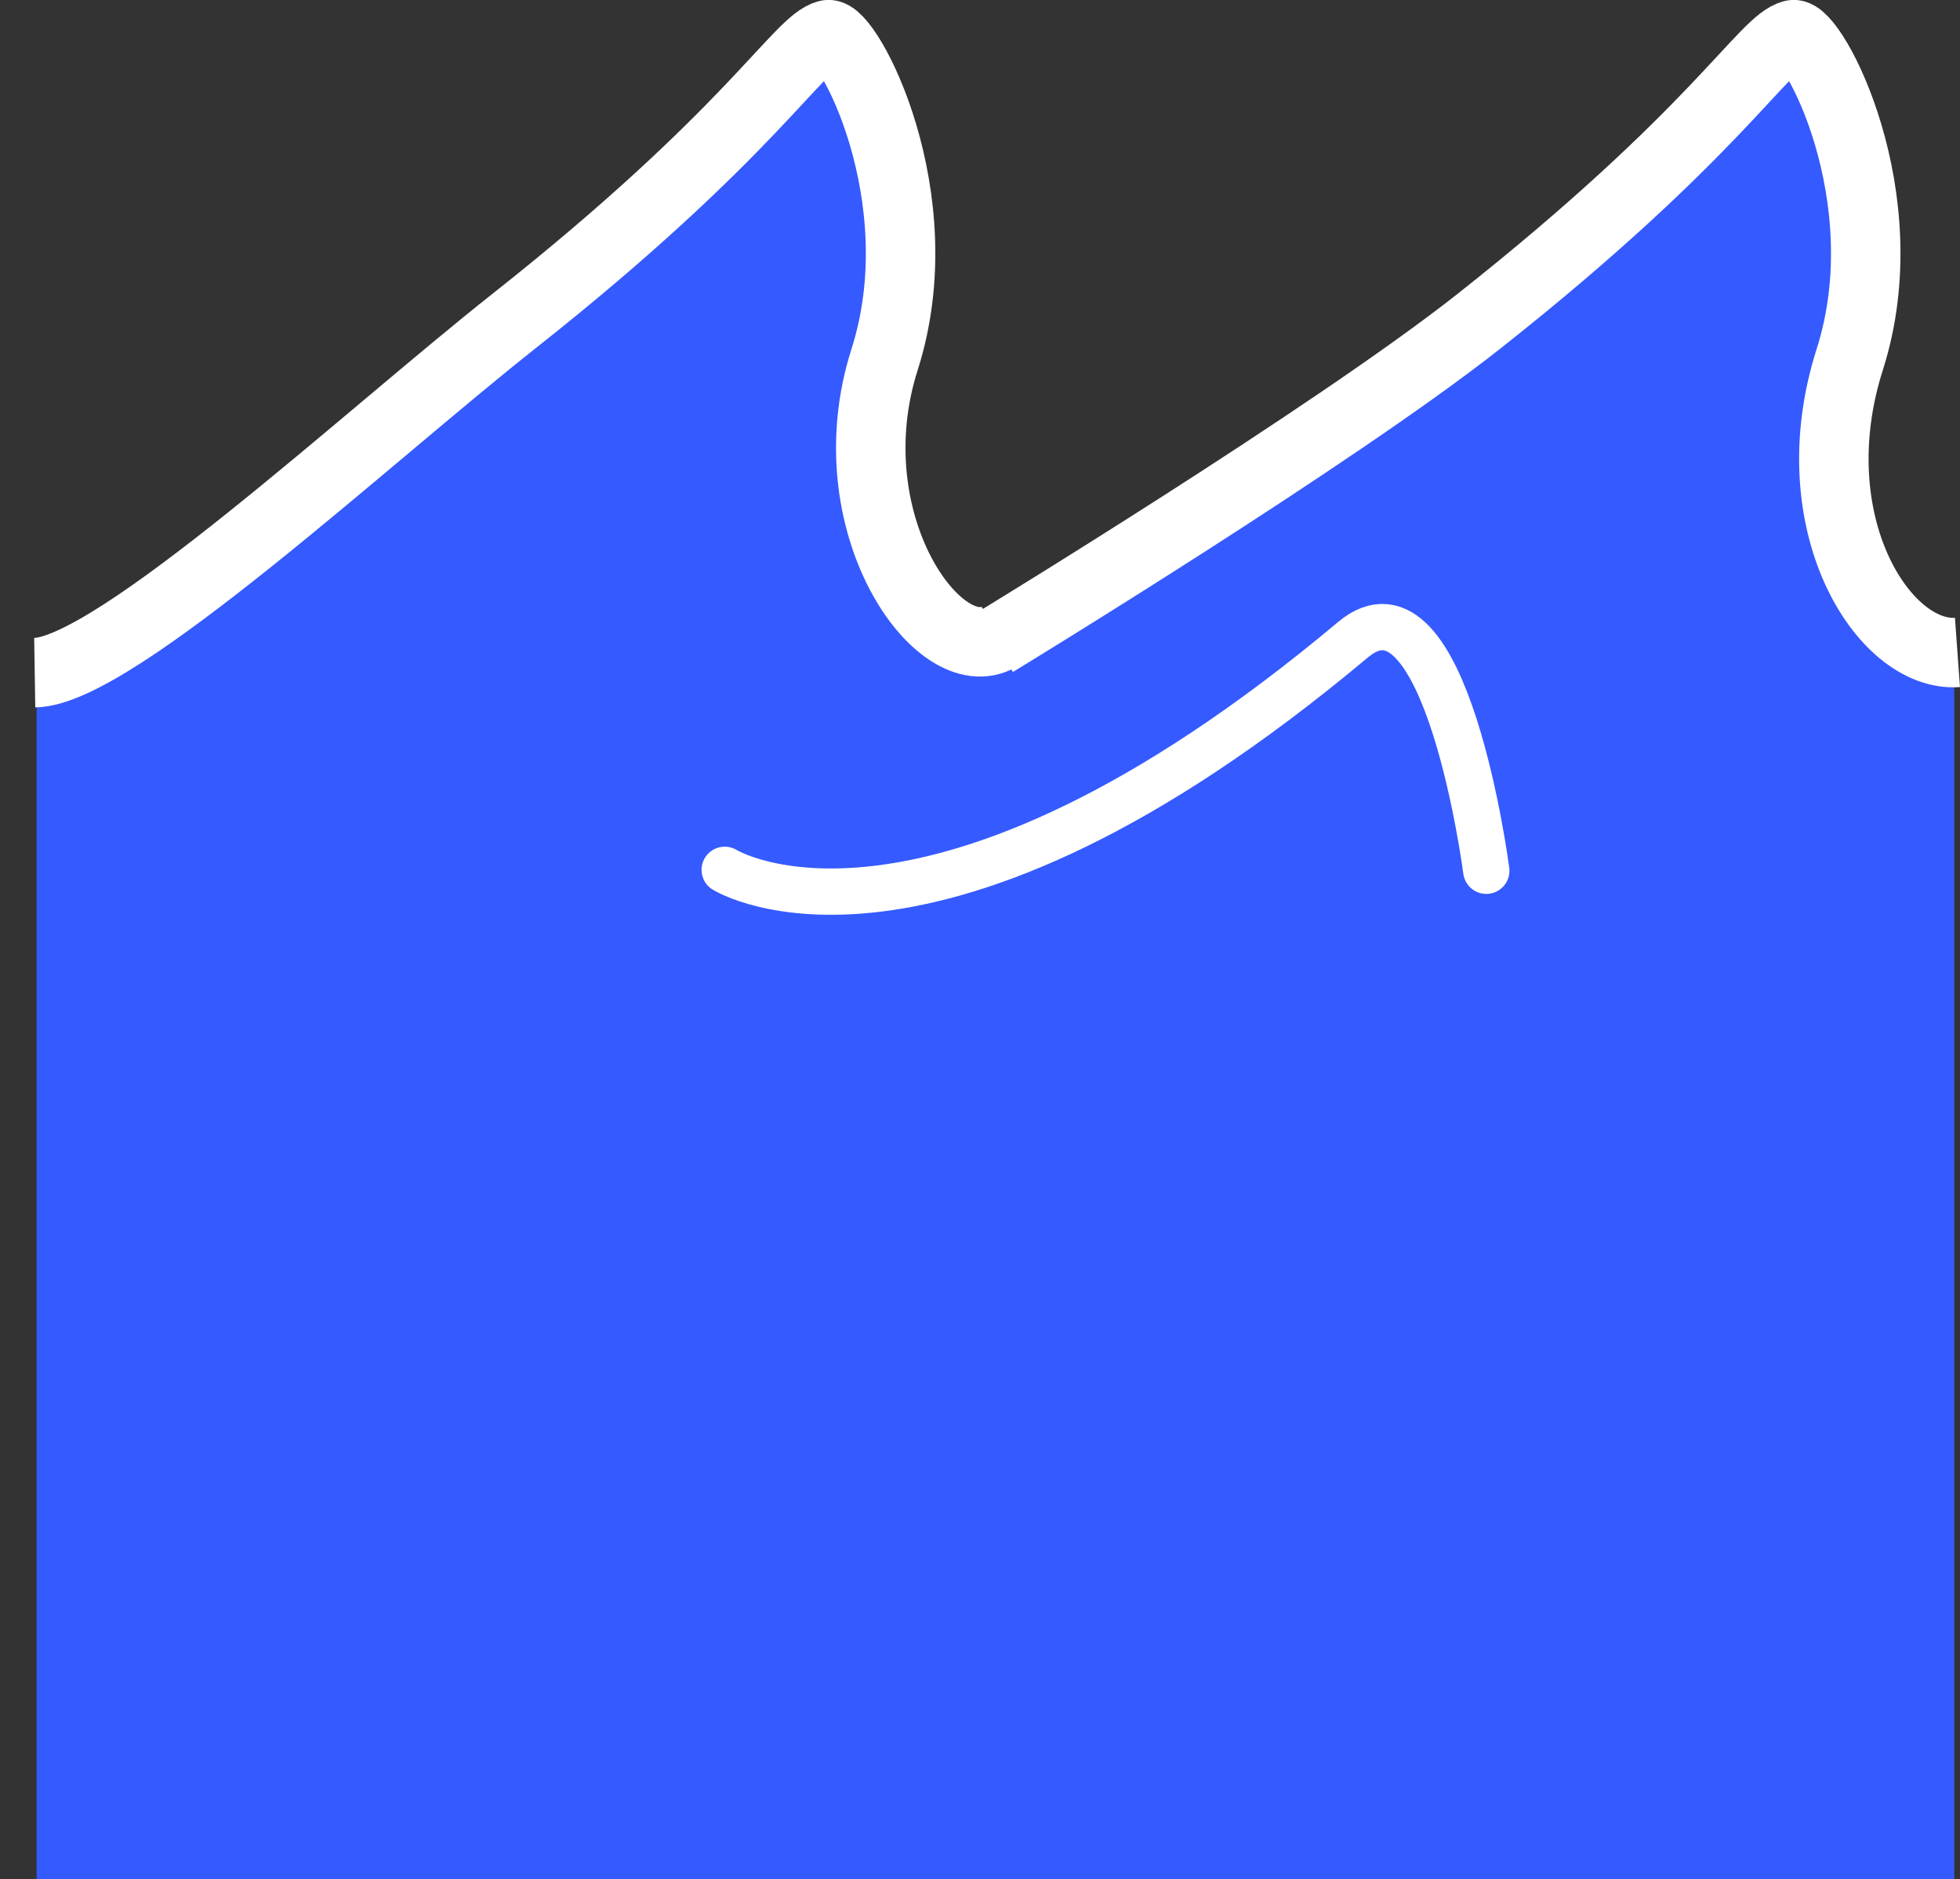 <svg version="1.1" xmlns="http://www.w3.org/2000/svg" xmlns:xlink="http://www.w3.org/1999/xlink" width="42.323" height="40.583" viewBox="0,0,42.323,40.583"><rect x="0" y="0" width="42.323" height="40.583" fill="#333333" stroke="none"/><g transform="translate(-218.612,-160.001)"><g data-paper-data="{&quot;isPaintingLayer&quot;:true}" fill-rule="nonzero" stroke-linejoin="miter" stroke-miterlimit="10" stroke-dasharray="" stroke-dashoffset="0" style="mix-blend-mode: normal"><path d="M219.402,200.585v-26.741h41.409v26.741z" data-paper-data="{&quot;index&quot;:null}" fill="#355aff" stroke="none" stroke-width="0" stroke-linecap="butt"/><g stroke-linecap="butt"><g fill="#355aff" stroke="none" stroke-width="0"><path d="M219.443,174.403c0,0 7.319,-4.458 10.455,-6.936c5.138,-4.06 6.154,-6.036 6.778,-6.186c0.422,-0.102 2.347,3.502 1.227,7.015c-1.12,3.513 2.108,6.107 2.108,6.107z" data-paper-data="{&quot;index&quot;:null}"/><path d="M240.285,174.403c0,0 7.319,-4.458 10.455,-6.936c5.138,-4.06 6.154,-6.036 6.778,-6.186c0.422,-0.102 2.347,3.502 1.227,7.015c-1.12,3.513 2.108,6.107 2.108,6.107z" data-paper-data="{&quot;index&quot;:null}"/></g><g fill="none" stroke="#ffffff" stroke-width="1.5"><path d="M219.362,174.528c1.727,-0.027 7.21,-5.113 10.346,-7.591c5.138,-4.06 6.154,-6.036 6.778,-6.186c0.422,-0.102 2.347,3.502 1.227,7.015c-1.12,3.513 1.181,6.746 2.475,5.984" data-paper-data="{&quot;index&quot;:null}"/><path d="M240.094,173.873c0,0 7.319,-4.458 10.455,-6.936c5.138,-4.06 6.154,-6.036 6.778,-6.186c0.422,-0.102 2.347,3.502 1.227,7.015c-1.12,3.513 0.725,6.441 2.326,6.325" data-paper-data="{&quot;index&quot;:null}"/></g></g><path d="M234.261,178.786c0,0 4.381,2.733 13.566,-4.969c2.011,-1.686 2.879,4.989 2.879,4.989" fill="none" stroke="#ffffff" stroke-width="1" stroke-linecap="round"/></g></g></svg>